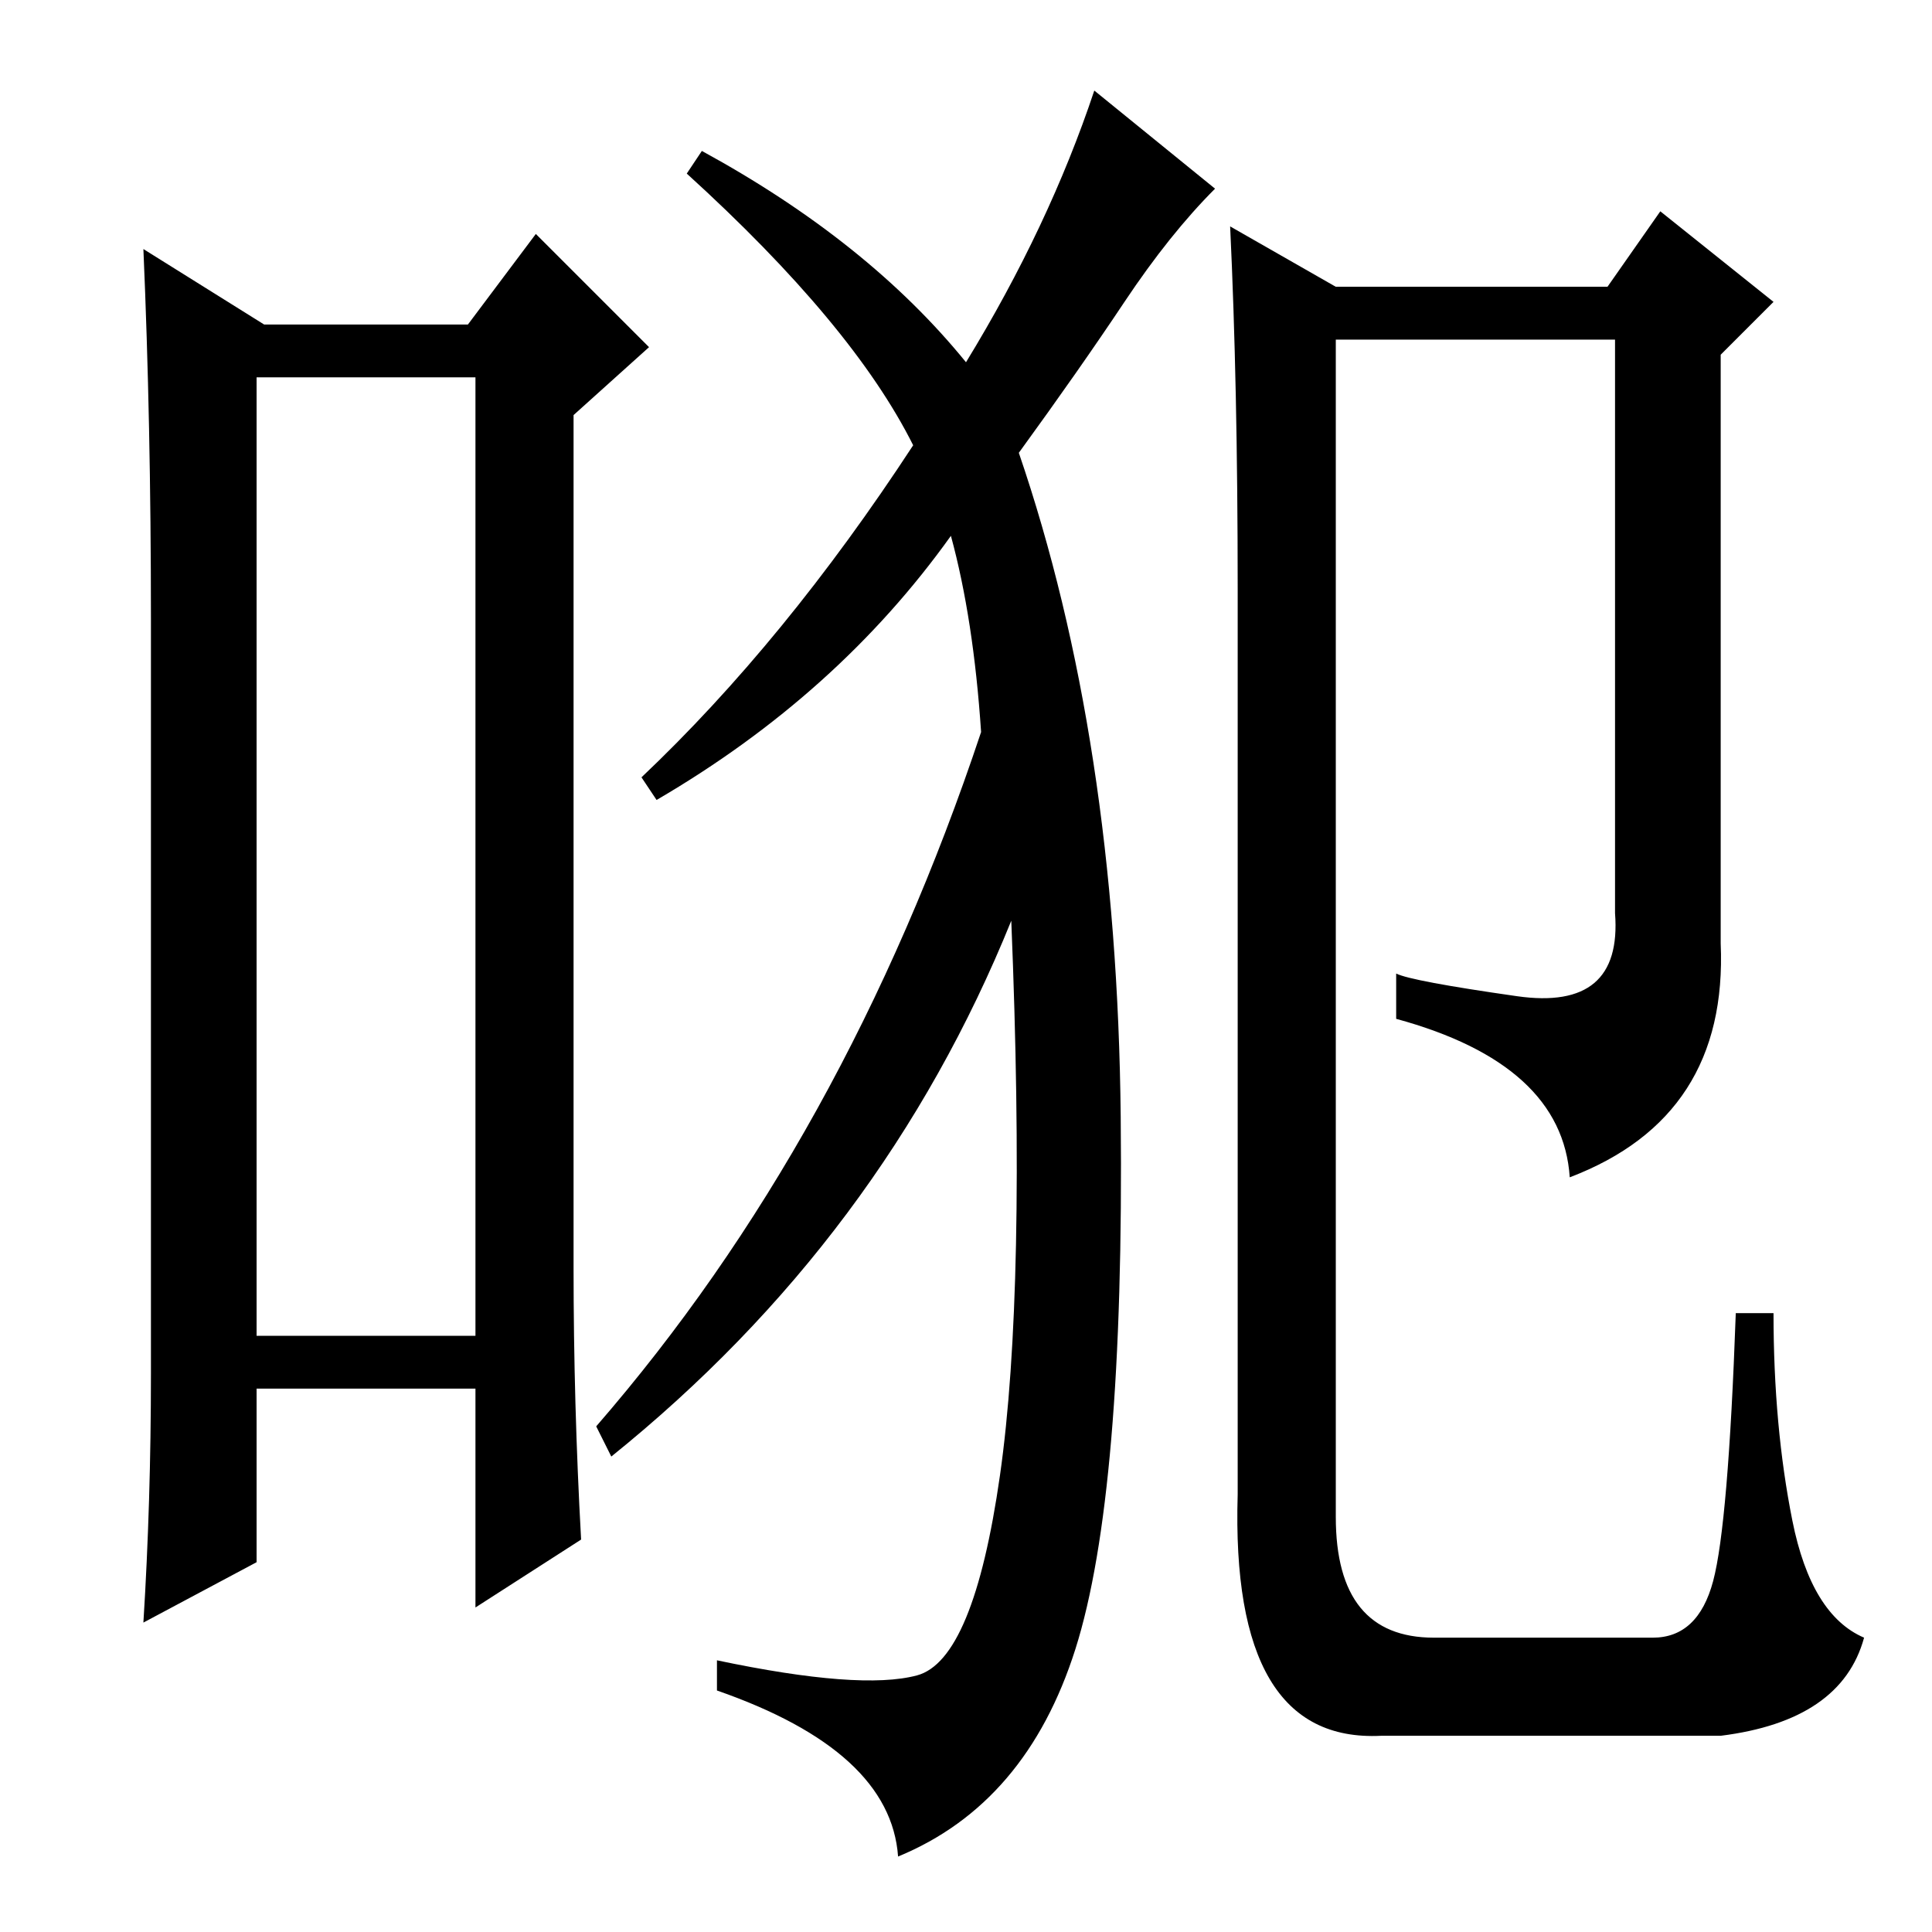 <?xml version="1.0" standalone="no"?>
<!DOCTYPE svg PUBLIC "-//W3C//DTD SVG 1.1//EN" "http://www.w3.org/Graphics/SVG/1.1/DTD/svg11.dtd" >
<svg xmlns="http://www.w3.org/2000/svg" xmlns:xlink="http://www.w3.org/1999/xlink" version="1.1" viewBox="0 -36 256 256">
  <g transform="matrix(1 0 0 -1 0 220)">
   <path fill="currentColor"
d="M34 206v-127h29v127h-29zM20 74v100q0 26 -1 49l16 -10h27l9 12l15 -15l-10 -9v-113q0 -18 1 -36l-14 -9v29h-29v-23l-15 -8q1 16 1 33zM128 208q11 18 17 36l16 -13q-6 -6 -12 -15t-14 -20q13 -38 13.5 -88t-6 -70.5t-23.5 -27.5q-1 14 -24 22v4q19 -4 26.5 -2t11 26.5
t1.5 73.5q-17 -42 -53 -71l-2 4q33 38 51 92q-1 15 -4 26q-15 -21 -39 -35l-2 3q19 18 36 44q-8 16 -30 36l2 3q22 -12 35 -28zM201 124q14 -2 13 11v76h-37v-156q0 -16 13 -16h29q6 0 8 7.5t3 35.5h5q0 -15 2.5 -27.5t9.5 -15.5q-3 -11 -19 -13h-45q-20 -1 -19 32v120
q0 27 -1 48l14 -8h36l7 10l15 -12l-7 -7v-78q1 -23 -20 -31q-1 15 -23 21v6q2 -1 16 -3z" />
  </g>

</svg>
